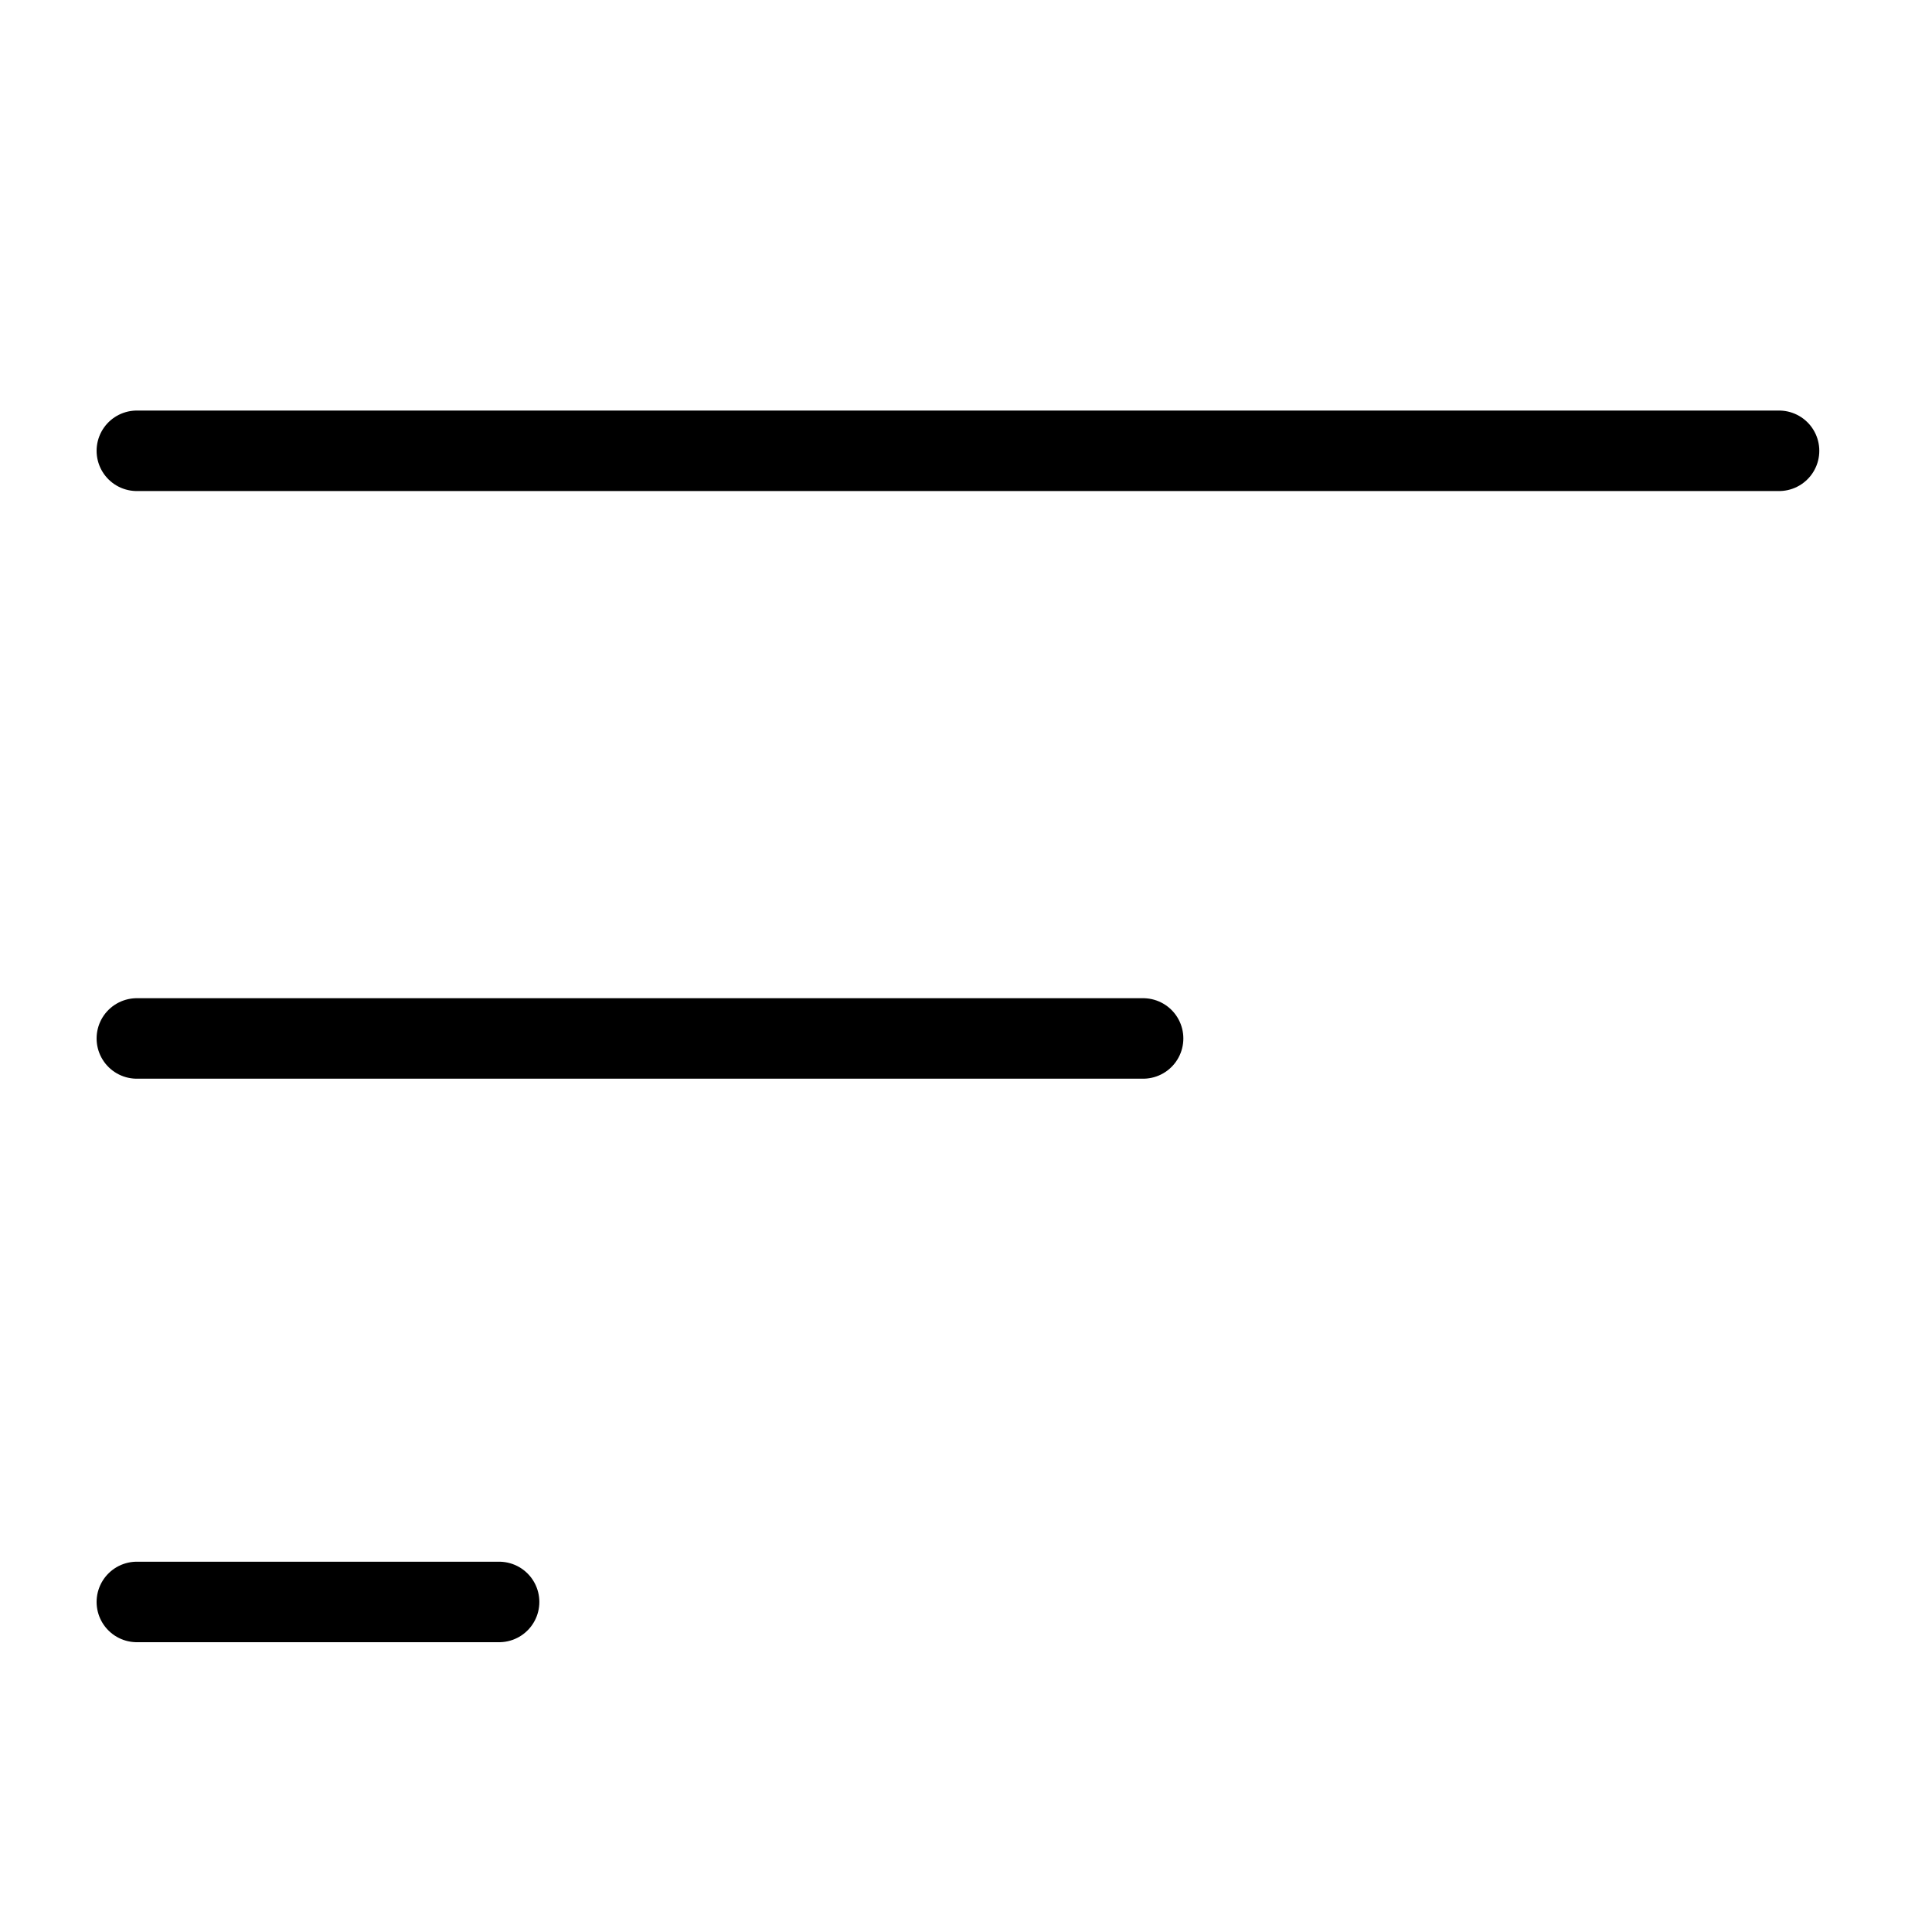 <?xml version="1.0" encoding="utf-8"?>
<svg version="1.1" id="Alee_Moqadam" xmlns="http://www.w3.org/2000/svg" viewBox="0 0 24 24">
<path fill="none" stroke="#000000" stroke-linecap="round" stroke-linejoin="round" 
	d="M22.1,5.6H1.7
	 M1.7,19.9h4.5 M1.7,12.9h12.5"/>
</svg>

